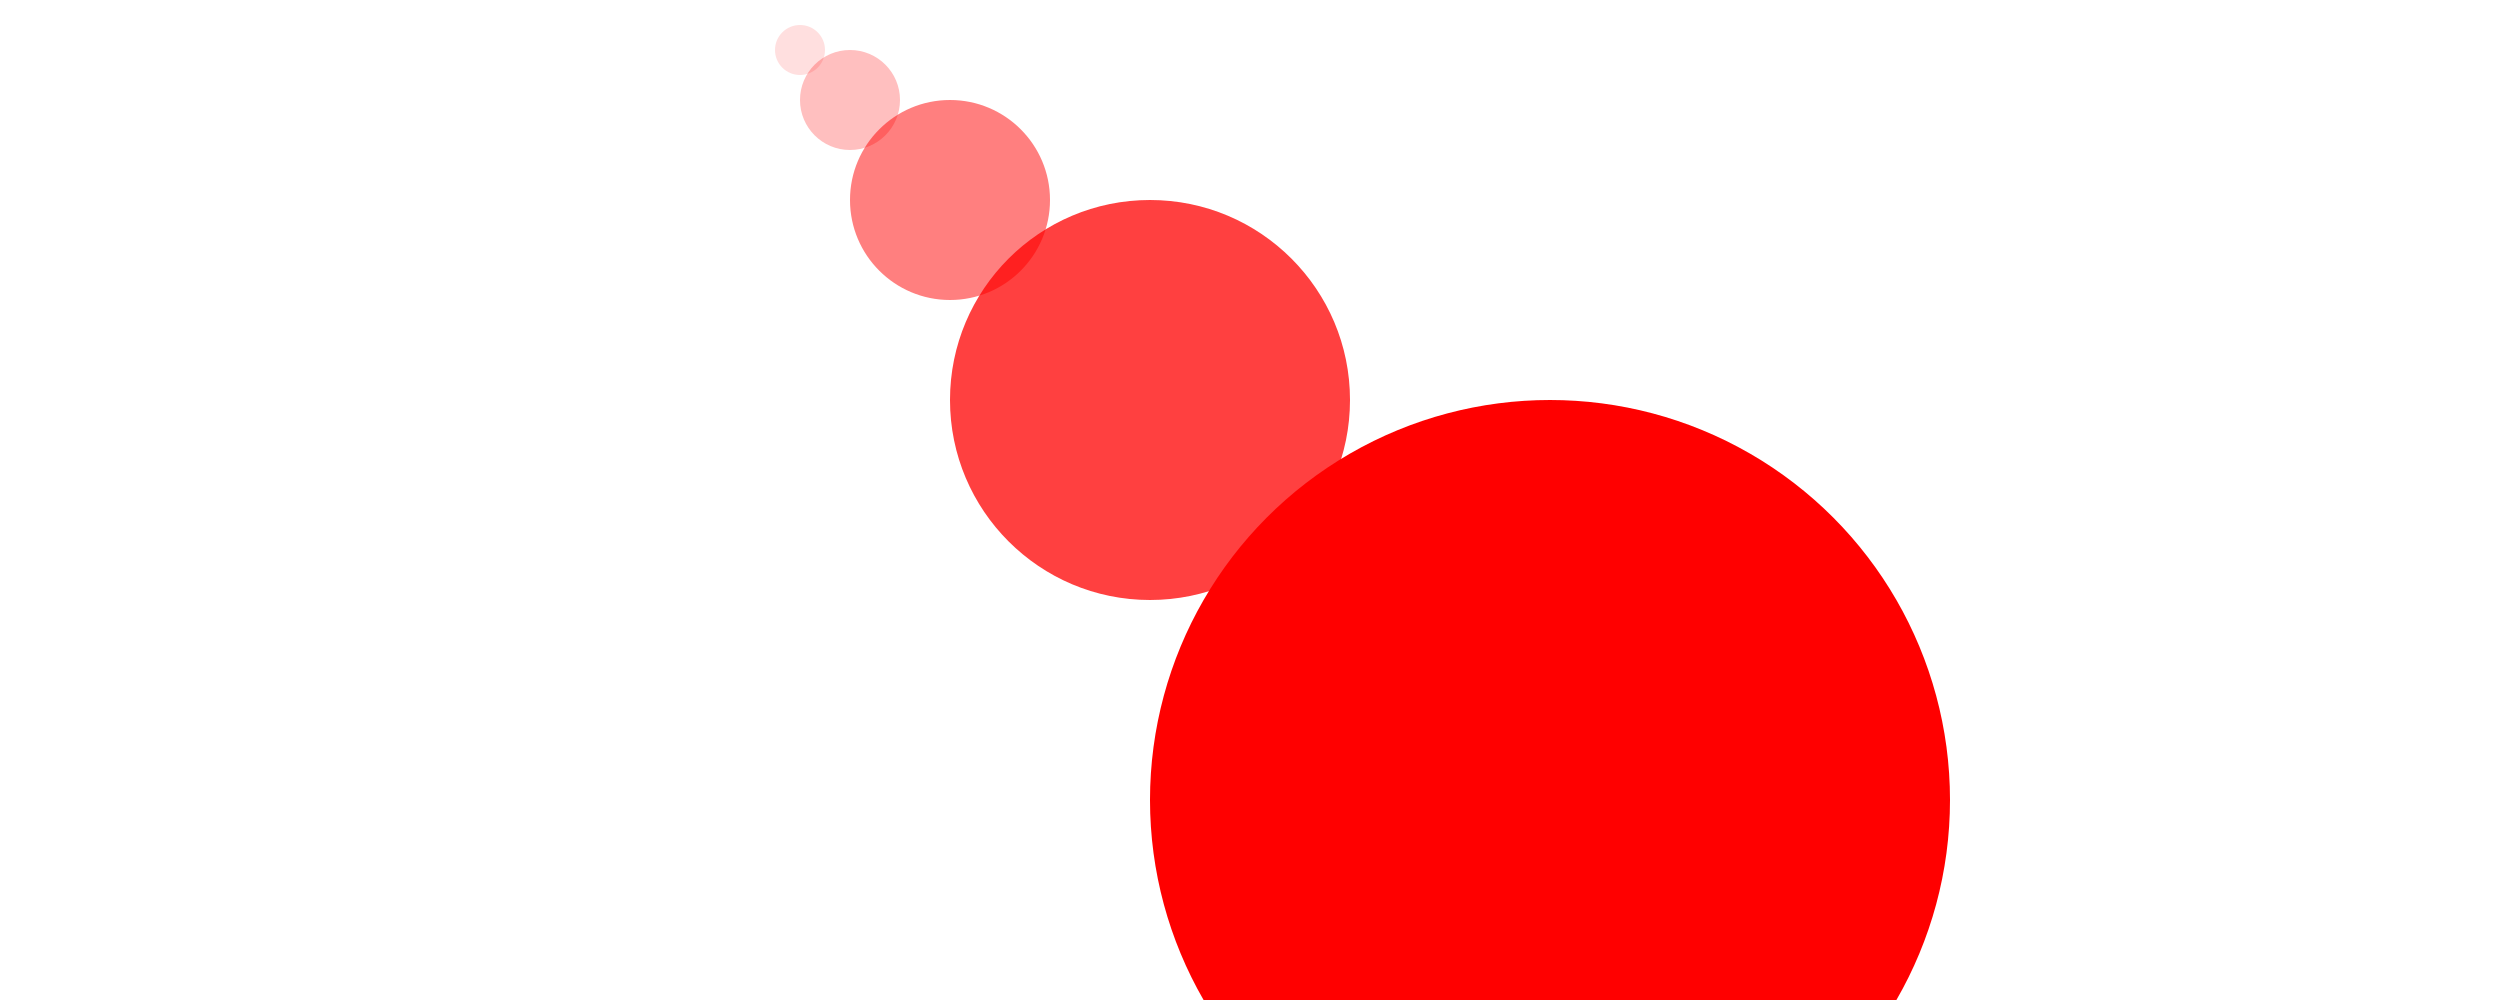 <?xml version="1.0" encoding="UTF-8"?>
<svg width="250" height="100" viewBox="0 0 250 250" version="1.1" xmlns="http://www.w3.org/2000/svg">

    <circle cx="12.5" cy="12.5" r="6.25" fill="rgba(255,0,0,.125)"></circle>
    <circle cx="25" cy="25" r="12.5" fill="rgba(255,0,0,.25)"></circle>
    <circle cx="50" cy="50" r="25" fill="rgba(255,0,0,.5)"></circle>
    <circle cx="100" cy="100" r="50" fill="rgba(255,0,0,.75)"></circle>
    <circle cx="200" cy="200" r="100" fill="rgba(255,0,0,1)"></circle>
</svg>
